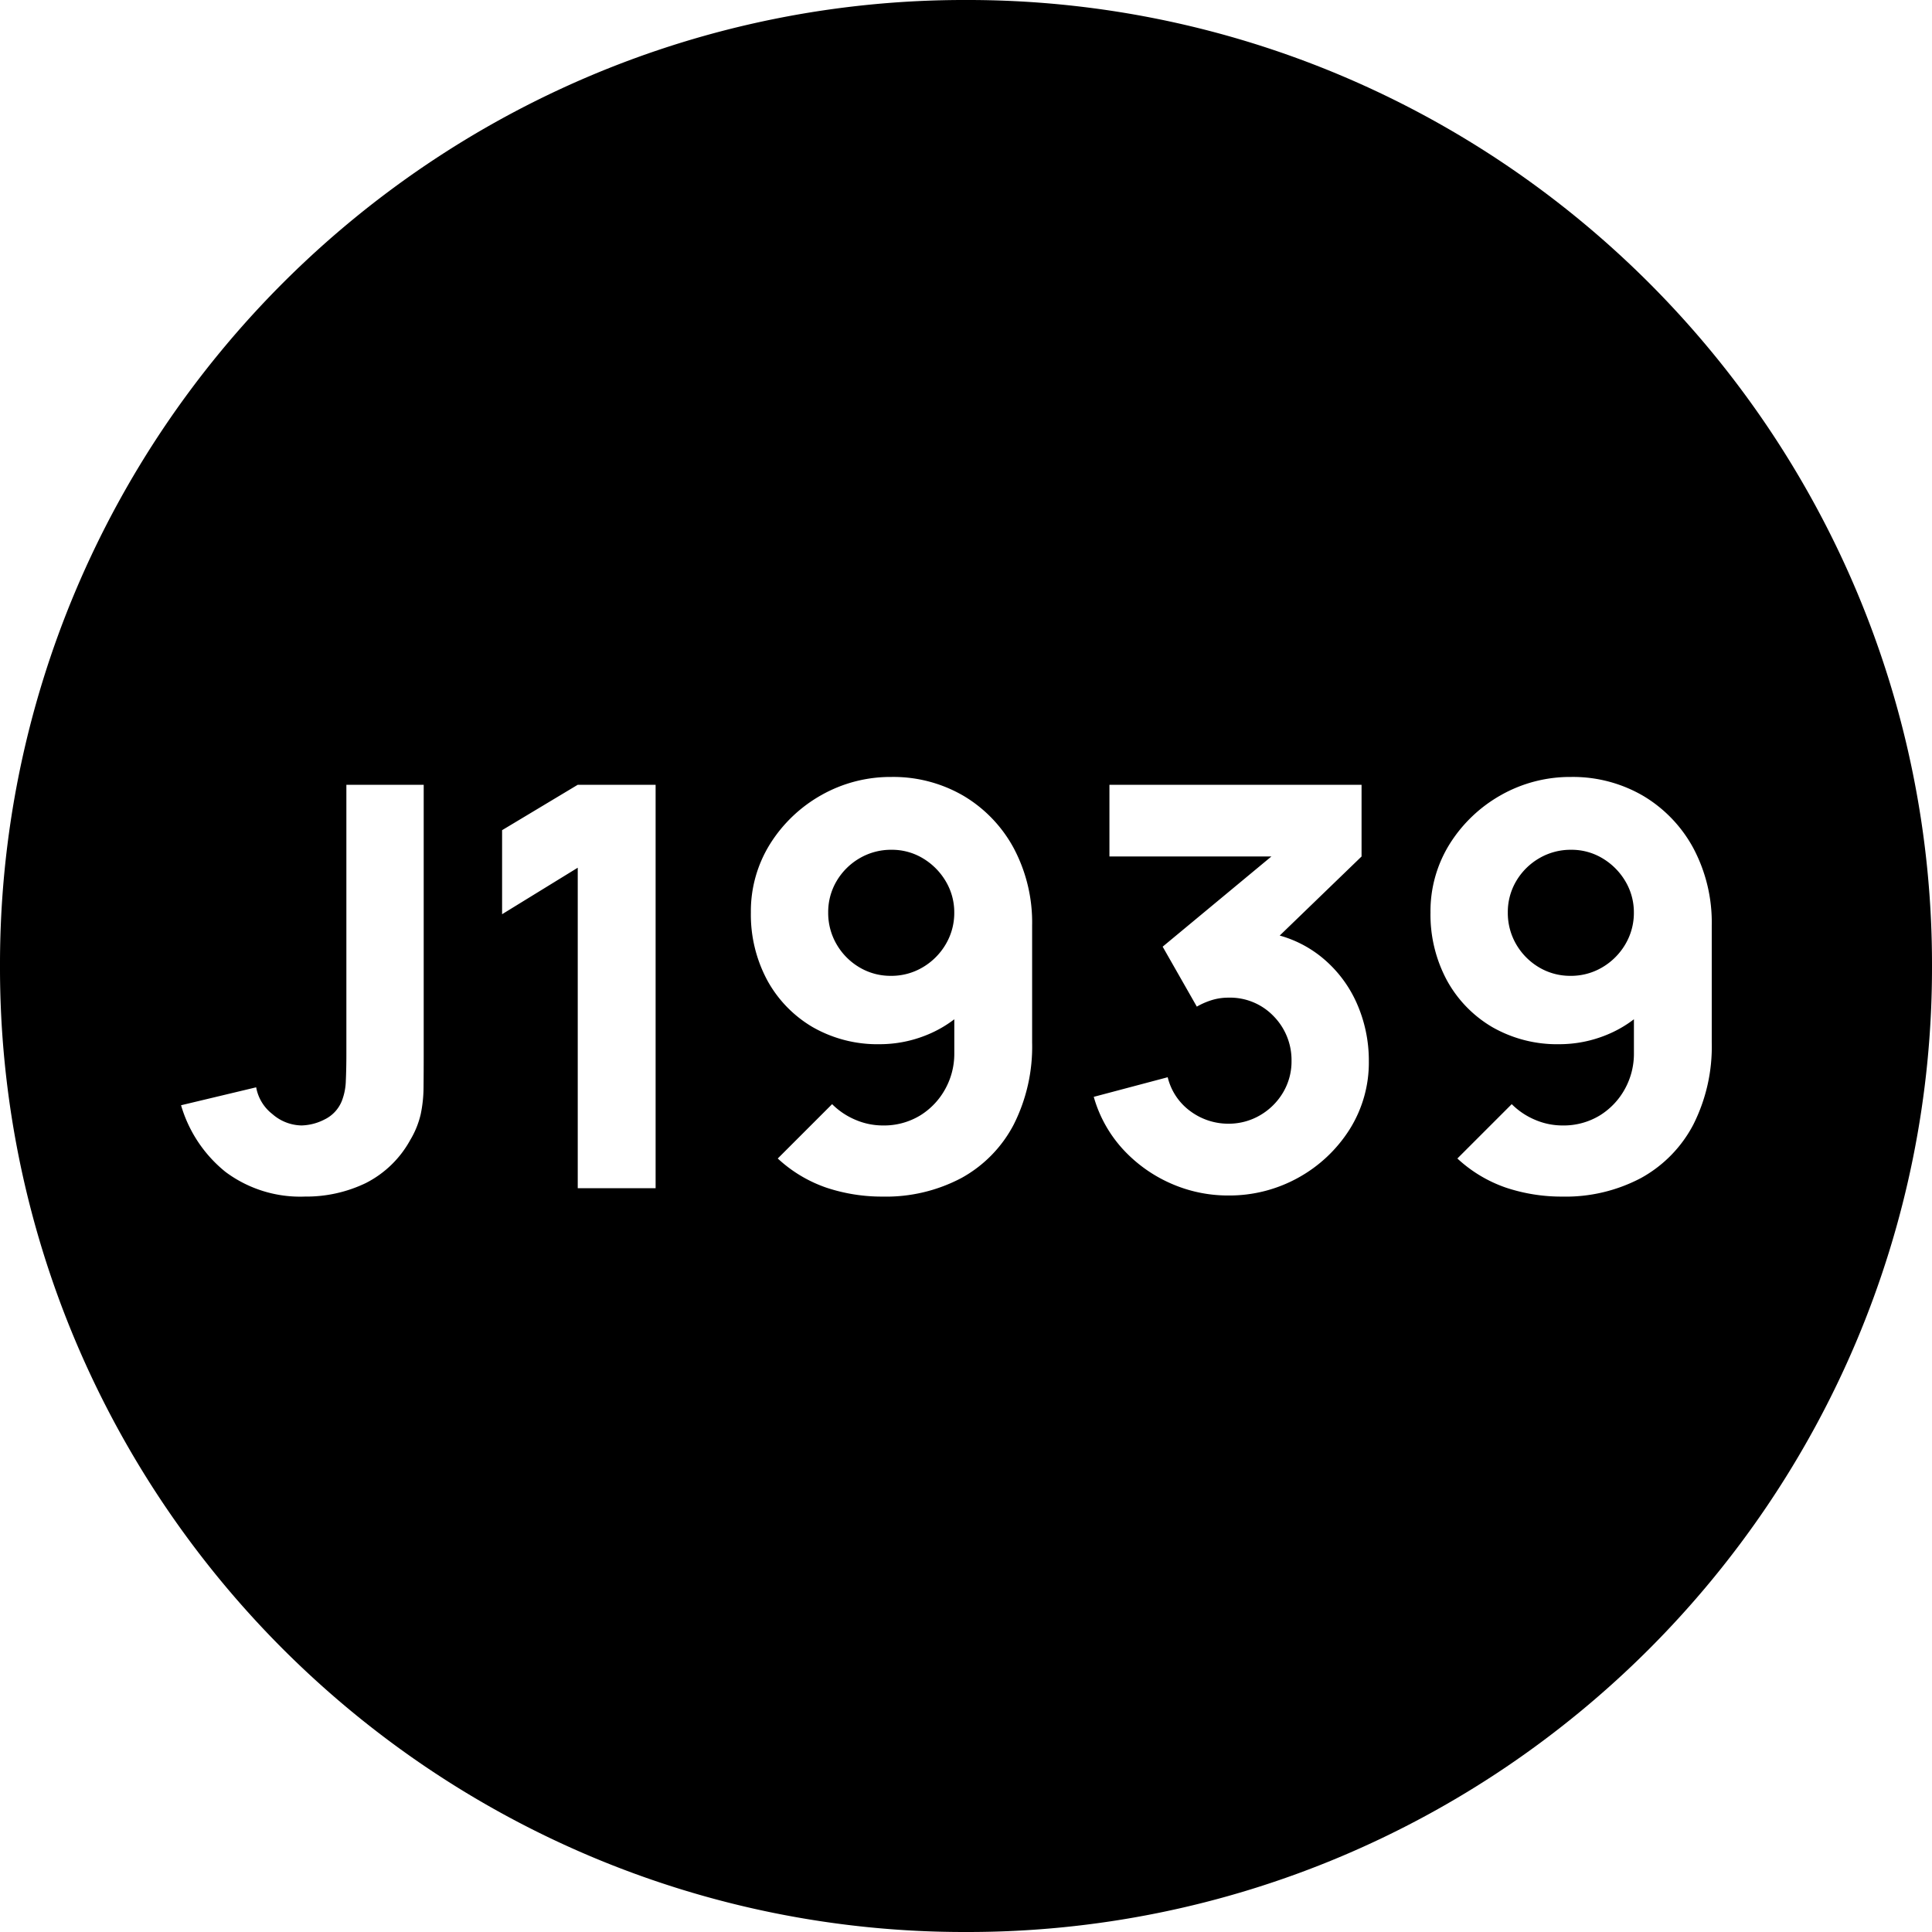<svg xmlns="http://www.w3.org/2000/svg" width="200" height="200" viewBox="0 0 200 200">
  <path id="J1939_Protocol" data-name="J1939 Protocol" d="M-7573,1080a99.374,99.374,0,0,1-38.924-7.859,100.011,100.011,0,0,1-16.986-9.22,100.691,100.691,0,0,1-14.8-12.211,100.721,100.721,0,0,1-12.211-14.8,100.023,100.023,0,0,1-9.22-16.986A99.379,99.379,0,0,1-7673,980a99.378,99.378,0,0,1,7.858-38.924,100.02,100.02,0,0,1,9.22-16.986,100.718,100.718,0,0,1,12.211-14.8,100.7,100.7,0,0,1,14.8-12.211,100,100,0,0,1,16.986-9.22A99.371,99.371,0,0,1-7573,880a99.375,99.375,0,0,1,38.925,7.859,100.022,100.022,0,0,1,16.986,9.22,100.691,100.691,0,0,1,14.8,12.211,100.7,100.7,0,0,1,12.211,14.8,100.067,100.067,0,0,1,9.22,16.986A99.378,99.378,0,0,1-7473,980a99.379,99.379,0,0,1-7.858,38.924,100.044,100.044,0,0,1-9.22,16.986,100.737,100.737,0,0,1-12.211,14.8,100.7,100.7,0,0,1-14.8,12.211,100.019,100.019,0,0,1-16.986,9.22A99.38,99.38,0,0,1-7573,1080Zm56.494-85.7-5.627,5.627a14.154,14.154,0,0,0,5.061,3.029,18.221,18.221,0,0,0,5.785.915,16.679,16.679,0,0,0,8.178-1.93,13.4,13.4,0,0,0,5.394-5.509,17.892,17.892,0,0,0,1.914-8.511V975.8a16.384,16.384,0,0,0-1.914-8.018,14.077,14.077,0,0,0-5.205-5.409,14.437,14.437,0,0,0-7.439-1.943,14.531,14.531,0,0,0-7.25,1.872,14.839,14.839,0,0,0-5.307,5.045,13.145,13.145,0,0,0-2,7.119,14.362,14.362,0,0,0,1.7,7.019,12.647,12.647,0,0,0,4.7,4.843,13.489,13.489,0,0,0,6.946,1.768,12.909,12.909,0,0,0,4.9-.971,12.2,12.2,0,0,0,2.813-1.61v3.566a7.539,7.539,0,0,1-.915,3.611,7.386,7.386,0,0,1-2.581,2.756,7.21,7.21,0,0,1-3.93,1.059,7.177,7.177,0,0,1-2.8-.582A7.519,7.519,0,0,1-7516.507,994.3Zm-70.354,0-5.627,5.627a14.157,14.157,0,0,0,5.061,3.029,18.217,18.217,0,0,0,5.785.915,16.679,16.679,0,0,0,8.178-1.93,13.383,13.383,0,0,0,5.394-5.509,17.892,17.892,0,0,0,1.914-8.511V975.8a16.385,16.385,0,0,0-1.914-8.018,14.058,14.058,0,0,0-5.205-5.409,14.427,14.427,0,0,0-7.439-1.943,14.533,14.533,0,0,0-7.25,1.872,14.837,14.837,0,0,0-5.307,5.045,13.143,13.143,0,0,0-2,7.119,14.365,14.365,0,0,0,1.7,7.019,12.647,12.647,0,0,0,4.7,4.843,13.489,13.489,0,0,0,6.946,1.768,12.909,12.909,0,0,0,4.9-.971,12.2,12.2,0,0,0,2.813-1.61v3.566a7.516,7.516,0,0,1-.915,3.611,7.391,7.391,0,0,1-2.58,2.756,7.212,7.212,0,0,1-3.93,1.059,7.178,7.178,0,0,1-2.8-.582A7.529,7.529,0,0,1-7586.861,994.3Zm-59.625-1.741-7.772,1.856a13.824,13.824,0,0,0,4.6,6.9,12.912,12.912,0,0,0,8.221,2.553,14.176,14.176,0,0,0,6.293-1.392,10.831,10.831,0,0,0,4.612-4.466,9.21,9.21,0,0,0,1.086-2.682,13.917,13.917,0,0,0,.291-2.771c.01-1.058.016-2.229.016-3.48V961.24h-8.005V989.08c0,1.058-.02,2.005-.058,2.813a6.179,6.179,0,0,1-.406,2.059,3.624,3.624,0,0,1-1.812,1.943,5.491,5.491,0,0,1-2.363.611,4.69,4.69,0,0,1-3.018-1.175,4.5,4.5,0,0,1-1.681-2.771Zm94.366-1.044h0l-7.656,2.03a13.45,13.45,0,0,0,3,5.4,14.844,14.844,0,0,0,4.946,3.551,14.623,14.623,0,0,0,5.974,1.261,14.712,14.712,0,0,0,7.25-1.841,14.671,14.671,0,0,0,5.307-4.987,12.987,12.987,0,0,0,2-7.09,14.644,14.644,0,0,0-1.291-6.076,12.808,12.808,0,0,0-3.771-4.814,12.008,12.008,0,0,0-4.165-2.1l8.473-8.186V961.24h-26.1v7.423h16.765L-7552.642,978l3.537,6.206a7.644,7.644,0,0,1,1.568-.682,5.8,5.8,0,0,1,1.681-.247,6.251,6.251,0,0,1,4.712,1.93,6.484,6.484,0,0,1,1.843,4.625,6.276,6.276,0,0,1-.886,3.277,6.621,6.621,0,0,1-2.378,2.347,6.435,6.435,0,0,1-3.291.87,6.588,6.588,0,0,1-3.871-1.261,6.135,6.135,0,0,1-2.394-3.553Zm-61.073-21.691V1003h8.061V961.24h-8.061l-7.832,4.7v8.7l7.83-4.813Zm102.775,11.194a6.279,6.279,0,0,1-3.277-.886,6.634,6.634,0,0,1-2.35-2.378,6.45,6.45,0,0,1-.868-3.291,6.3,6.3,0,0,1,.884-3.277,6.609,6.609,0,0,1,2.378-2.347,6.435,6.435,0,0,1,3.291-.87,6.2,6.2,0,0,1,3.277.9,6.773,6.773,0,0,1,2.35,2.378,6.27,6.27,0,0,1,.87,3.218,6.368,6.368,0,0,1-.886,3.291,6.692,6.692,0,0,1-2.378,2.378A6.354,6.354,0,0,1-7510.418,981.019Zm-70.354,0a6.264,6.264,0,0,1-3.275-.886,6.612,6.612,0,0,1-2.35-2.378,6.434,6.434,0,0,1-.87-3.291,6.3,6.3,0,0,1,.884-3.277,6.616,6.616,0,0,1,2.378-2.347,6.435,6.435,0,0,1,3.291-.87,6.2,6.2,0,0,1,3.278.9,6.777,6.777,0,0,1,2.349,2.378,6.267,6.267,0,0,1,.871,3.218,6.355,6.355,0,0,1-.886,3.291,6.687,6.687,0,0,1-2.378,2.378A6.354,6.354,0,0,1-7580.772,981.019Z" transform="translate(7673 -880)"/>
</svg>
